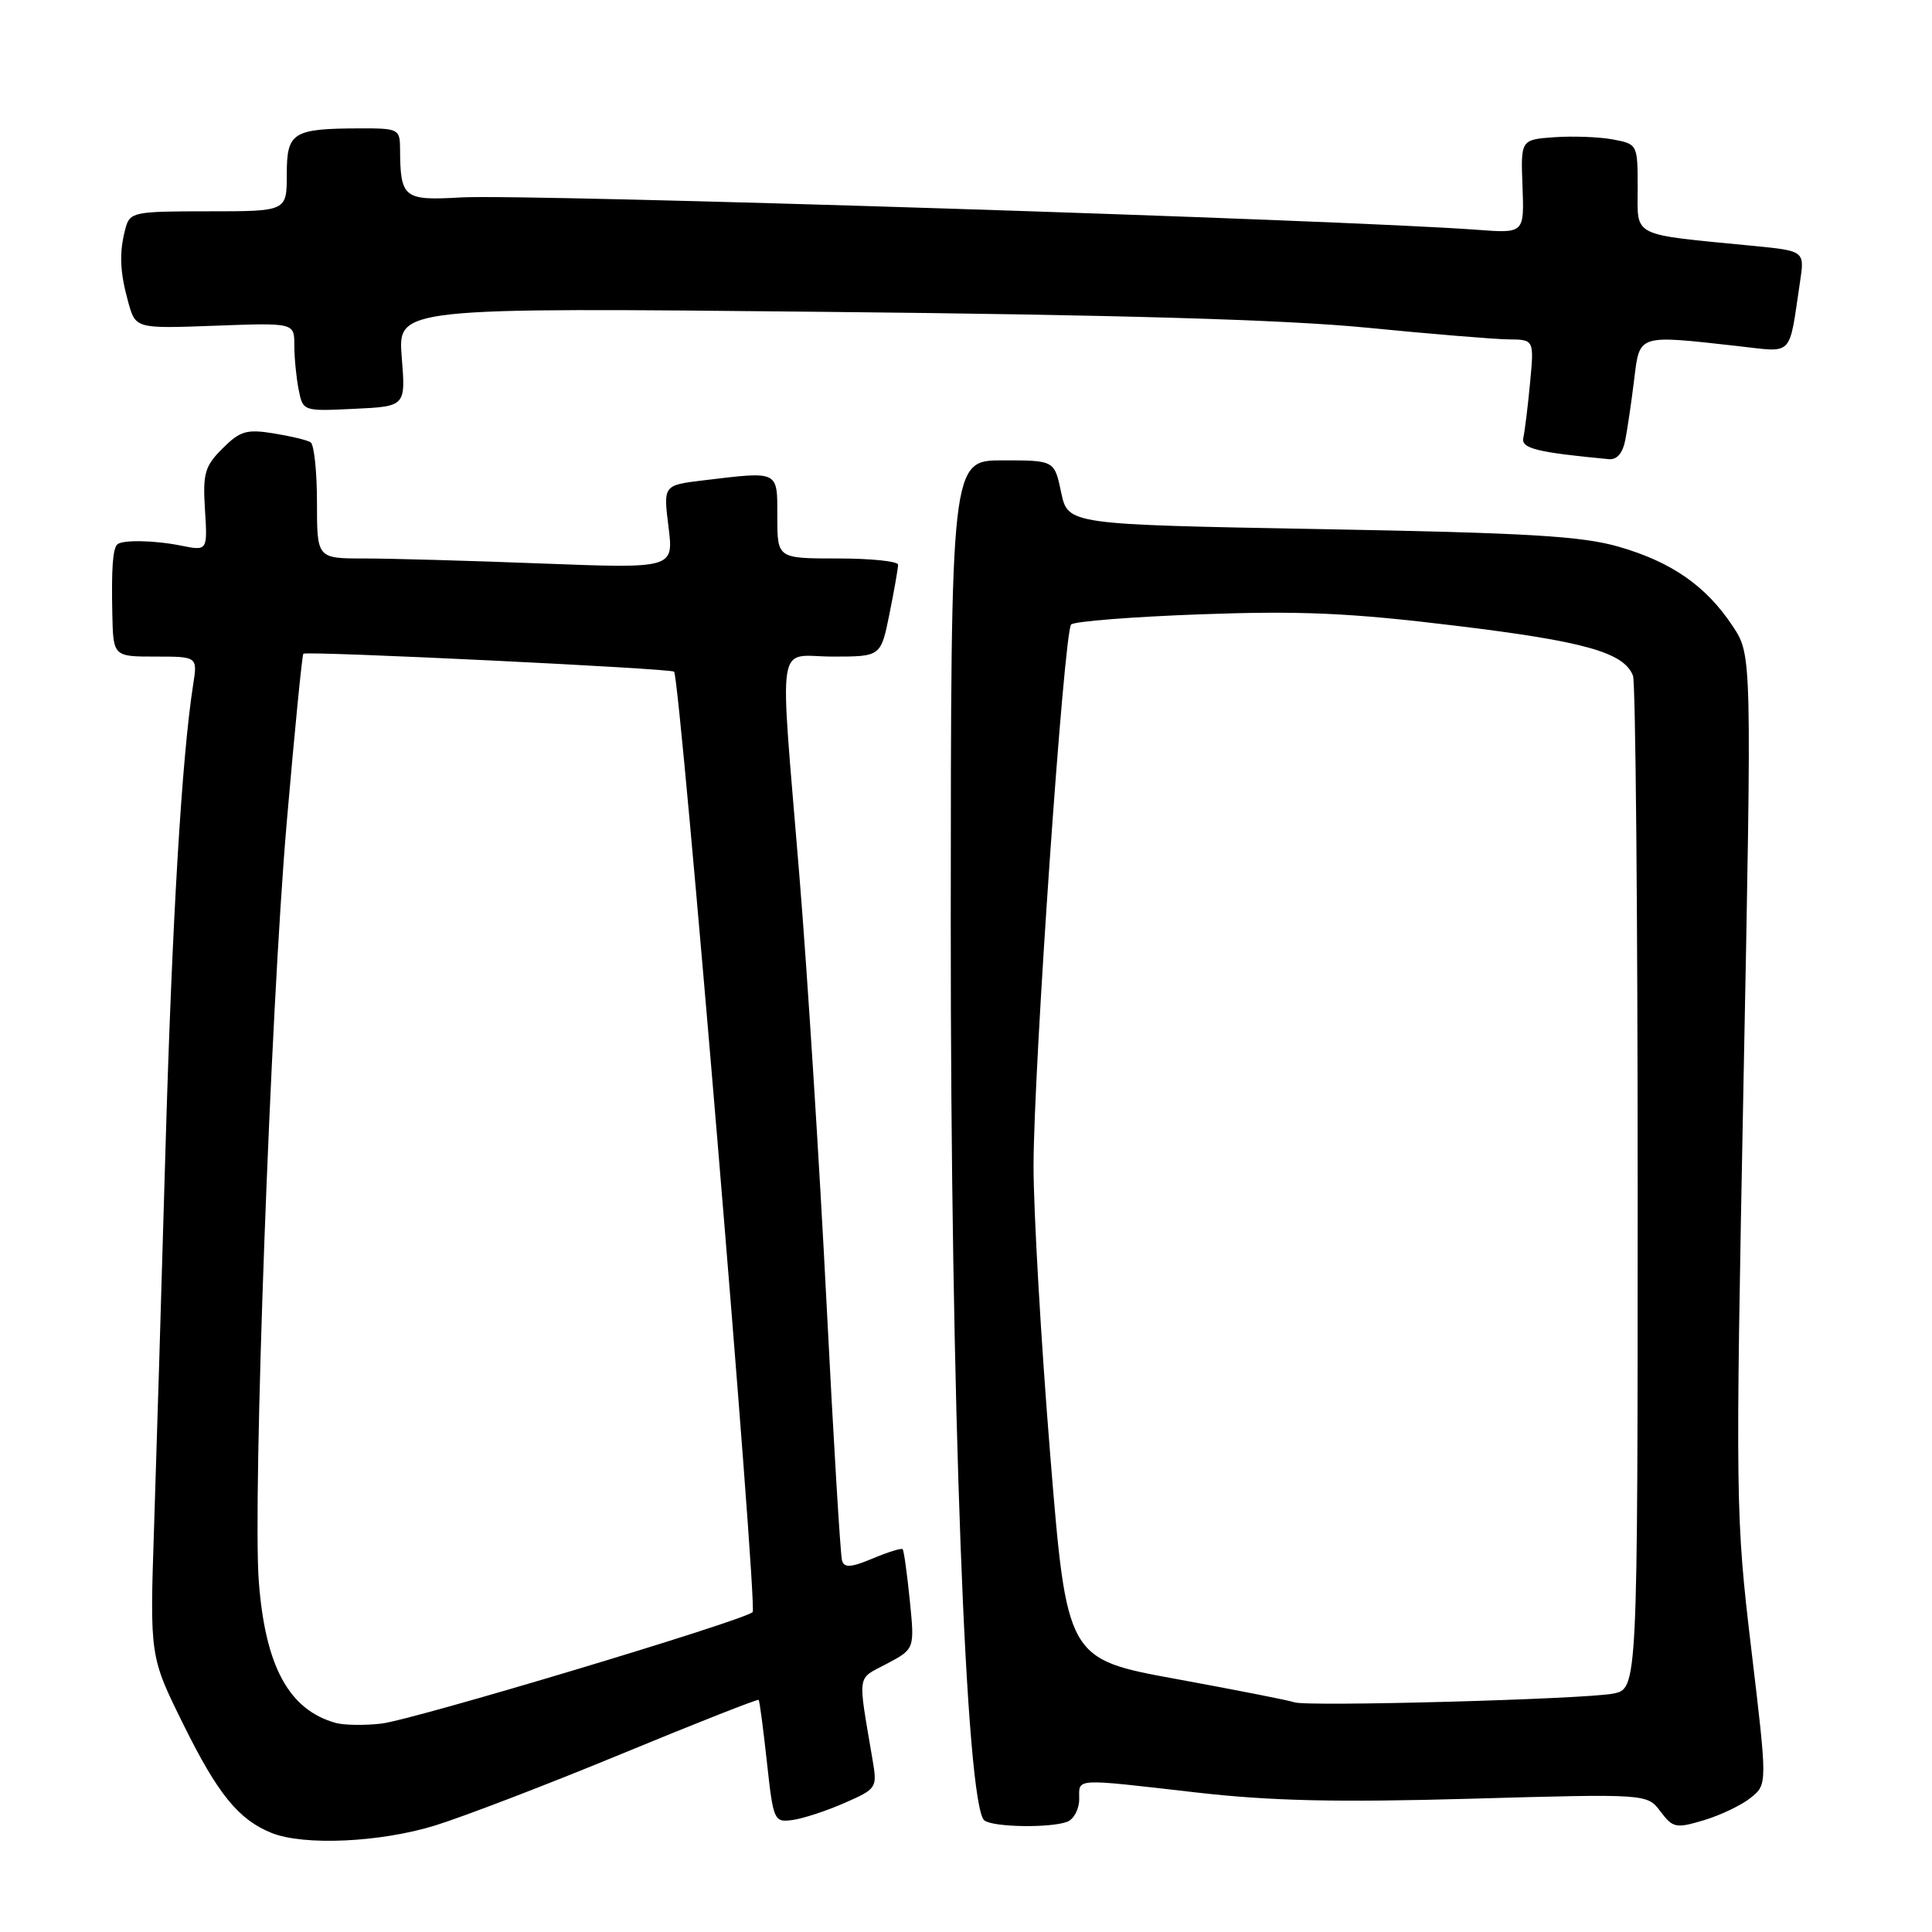 <?xml version="1.0" encoding="UTF-8" standalone="no"?>
<!DOCTYPE svg PUBLIC "-//W3C//DTD SVG 1.1//EN" "http://www.w3.org/Graphics/SVG/1.1/DTD/svg11.dtd" >
<svg xmlns="http://www.w3.org/2000/svg" xmlns:xlink="http://www.w3.org/1999/xlink" version="1.1" viewBox="0 0 256 256">
 <g >
 <path fill="currentColor"
d=" M 57.64 241.89 C 61.42 240.72 72.56 236.45 82.41 232.38 C 92.26 228.31 100.42 225.10 100.53 225.24 C 100.65 225.38 101.14 229.10 101.62 233.50 C 102.47 241.27 102.57 241.49 105.00 241.16 C 106.38 240.98 109.47 239.97 111.88 238.91 C 116.16 237.04 116.25 236.91 115.63 233.25 C 113.64 221.46 113.47 222.60 117.50 220.46 C 121.20 218.50 121.20 218.50 120.55 212.03 C 120.19 208.48 119.77 205.43 119.60 205.27 C 119.44 205.11 117.65 205.66 115.63 206.51 C 112.74 207.72 111.87 207.77 111.57 206.77 C 111.36 206.07 110.43 190.65 109.51 172.50 C 108.59 154.35 106.98 128.93 105.92 116.00 C 103.27 83.58 102.75 87.00 110.36 87.00 C 116.72 87.00 116.72 87.00 117.86 81.33 C 118.49 78.22 119.00 75.29 119.00 74.83 C 119.00 74.37 115.40 74.00 111.00 74.00 C 103.00 74.00 103.00 74.00 103.00 68.50 C 103.00 62.29 103.30 62.44 93.20 63.65 C 87.89 64.29 87.89 64.29 88.58 69.81 C 89.27 75.33 89.27 75.33 71.89 74.67 C 62.32 74.30 51.69 74.00 48.25 74.00 C 42.00 74.00 42.00 74.00 42.00 66.56 C 42.00 62.47 41.62 58.88 41.15 58.60 C 40.69 58.31 38.47 57.78 36.23 57.42 C 32.67 56.85 31.80 57.11 29.48 59.43 C 27.13 61.78 26.86 62.73 27.16 67.54 C 27.50 73.00 27.50 73.00 24.00 72.30 C 20.45 71.58 16.15 71.51 15.53 72.15 C 14.94 72.76 14.76 75.31 14.88 81.25 C 15.00 87.00 15.00 87.00 20.59 87.00 C 26.18 87.00 26.18 87.00 25.59 90.75 C 24.09 100.32 22.79 122.26 21.92 152.50 C 21.40 170.65 20.72 193.15 20.41 202.50 C 19.85 219.50 19.85 219.50 24.30 228.50 C 28.86 237.74 31.63 241.13 36.00 242.88 C 40.29 244.59 50.38 244.13 57.64 241.89 Z  M 141.42 241.39 C 142.29 241.06 143.00 239.71 143.00 238.39 C 143.00 235.58 142.08 235.63 158.50 237.51 C 168.38 238.64 177.10 238.84 194.88 238.34 C 218.25 237.68 218.25 237.68 220.02 240.03 C 221.68 242.22 222.06 242.30 225.80 241.18 C 228.00 240.52 230.79 239.18 232.00 238.20 C 234.19 236.43 234.19 236.43 232.05 218.48 C 229.97 200.97 229.95 199.10 231.02 143.66 C 232.13 86.79 232.13 86.79 229.60 82.98 C 226.09 77.66 221.51 74.47 214.51 72.45 C 209.61 71.03 202.48 70.61 175.02 70.11 C 141.51 69.50 141.51 69.50 140.61 65.25 C 139.72 61.00 139.72 61.00 132.86 61.00 C 126.00 61.00 126.00 61.00 125.98 122.25 C 125.95 185.23 127.99 239.52 130.45 241.23 C 131.73 242.13 139.22 242.23 141.42 241.39 Z  M 215.37 58.25 C 215.66 56.74 216.19 53.14 216.54 50.25 C 217.28 44.26 216.94 44.37 230.21 45.85 C 237.77 46.69 236.99 47.48 238.51 37.37 C 239.13 33.25 239.13 33.25 232.32 32.58 C 215.93 30.98 217.00 31.52 217.00 24.93 C 217.00 19.13 216.98 19.09 213.73 18.48 C 211.93 18.14 208.44 18.01 205.98 18.18 C 201.50 18.50 201.50 18.50 201.74 24.71 C 201.97 30.92 201.97 30.92 195.74 30.45 C 177.79 29.11 69.84 25.67 61.10 26.16 C 53.47 26.60 53.05 26.26 53.01 19.75 C 53.00 17.10 52.81 17.00 47.75 17.01 C 38.75 17.04 38.00 17.51 38.00 23.12 C 38.00 28.00 38.00 28.00 27.62 28.00 C 17.69 28.00 17.21 28.10 16.63 30.25 C 15.77 33.45 15.87 35.98 16.99 40.03 C 17.97 43.55 17.97 43.55 28.49 43.16 C 39.00 42.77 39.00 42.77 39.00 45.76 C 39.00 47.41 39.26 50.04 39.57 51.62 C 40.14 54.50 40.16 54.50 46.95 54.17 C 53.76 53.85 53.76 53.85 53.23 47.30 C 52.71 40.75 52.71 40.75 109.10 41.32 C 148.23 41.71 170.25 42.36 181.00 43.41 C 189.53 44.25 198.02 44.95 199.89 44.97 C 203.28 45.00 203.28 45.00 202.74 50.75 C 202.44 53.91 202.04 57.17 201.85 58.00 C 201.52 59.42 203.62 59.94 213.17 60.84 C 214.26 60.95 215.03 60.04 215.37 58.25 Z  M 44.54 228.31 C 38.29 226.60 35.14 220.82 34.29 209.50 C 33.47 198.60 35.85 133.98 37.98 109.13 C 39.04 96.83 40.04 86.70 40.20 86.62 C 41.01 86.25 88.91 88.57 89.32 89.00 C 90.13 89.86 100.41 212.92 99.73 213.61 C 98.61 214.73 54.69 227.92 50.50 228.39 C 48.30 228.64 45.62 228.60 44.54 228.31 Z  M 171.50 225.56 C 170.95 225.34 163.94 223.96 155.93 222.49 C 141.36 219.83 141.36 219.83 139.15 192.66 C 137.94 177.72 136.95 160.55 136.95 154.50 C 136.96 141.51 140.97 83.83 141.93 82.75 C 142.30 82.34 150.00 81.73 159.05 81.40 C 172.36 80.92 178.80 81.20 192.79 82.90 C 209.97 84.98 215.19 86.45 216.38 89.54 C 216.72 90.44 217.00 121.00 217.00 157.47 C 217.00 223.77 217.00 223.77 213.75 224.41 C 209.96 225.16 172.98 226.17 171.50 225.56 Z "/>
</g>
</svg>